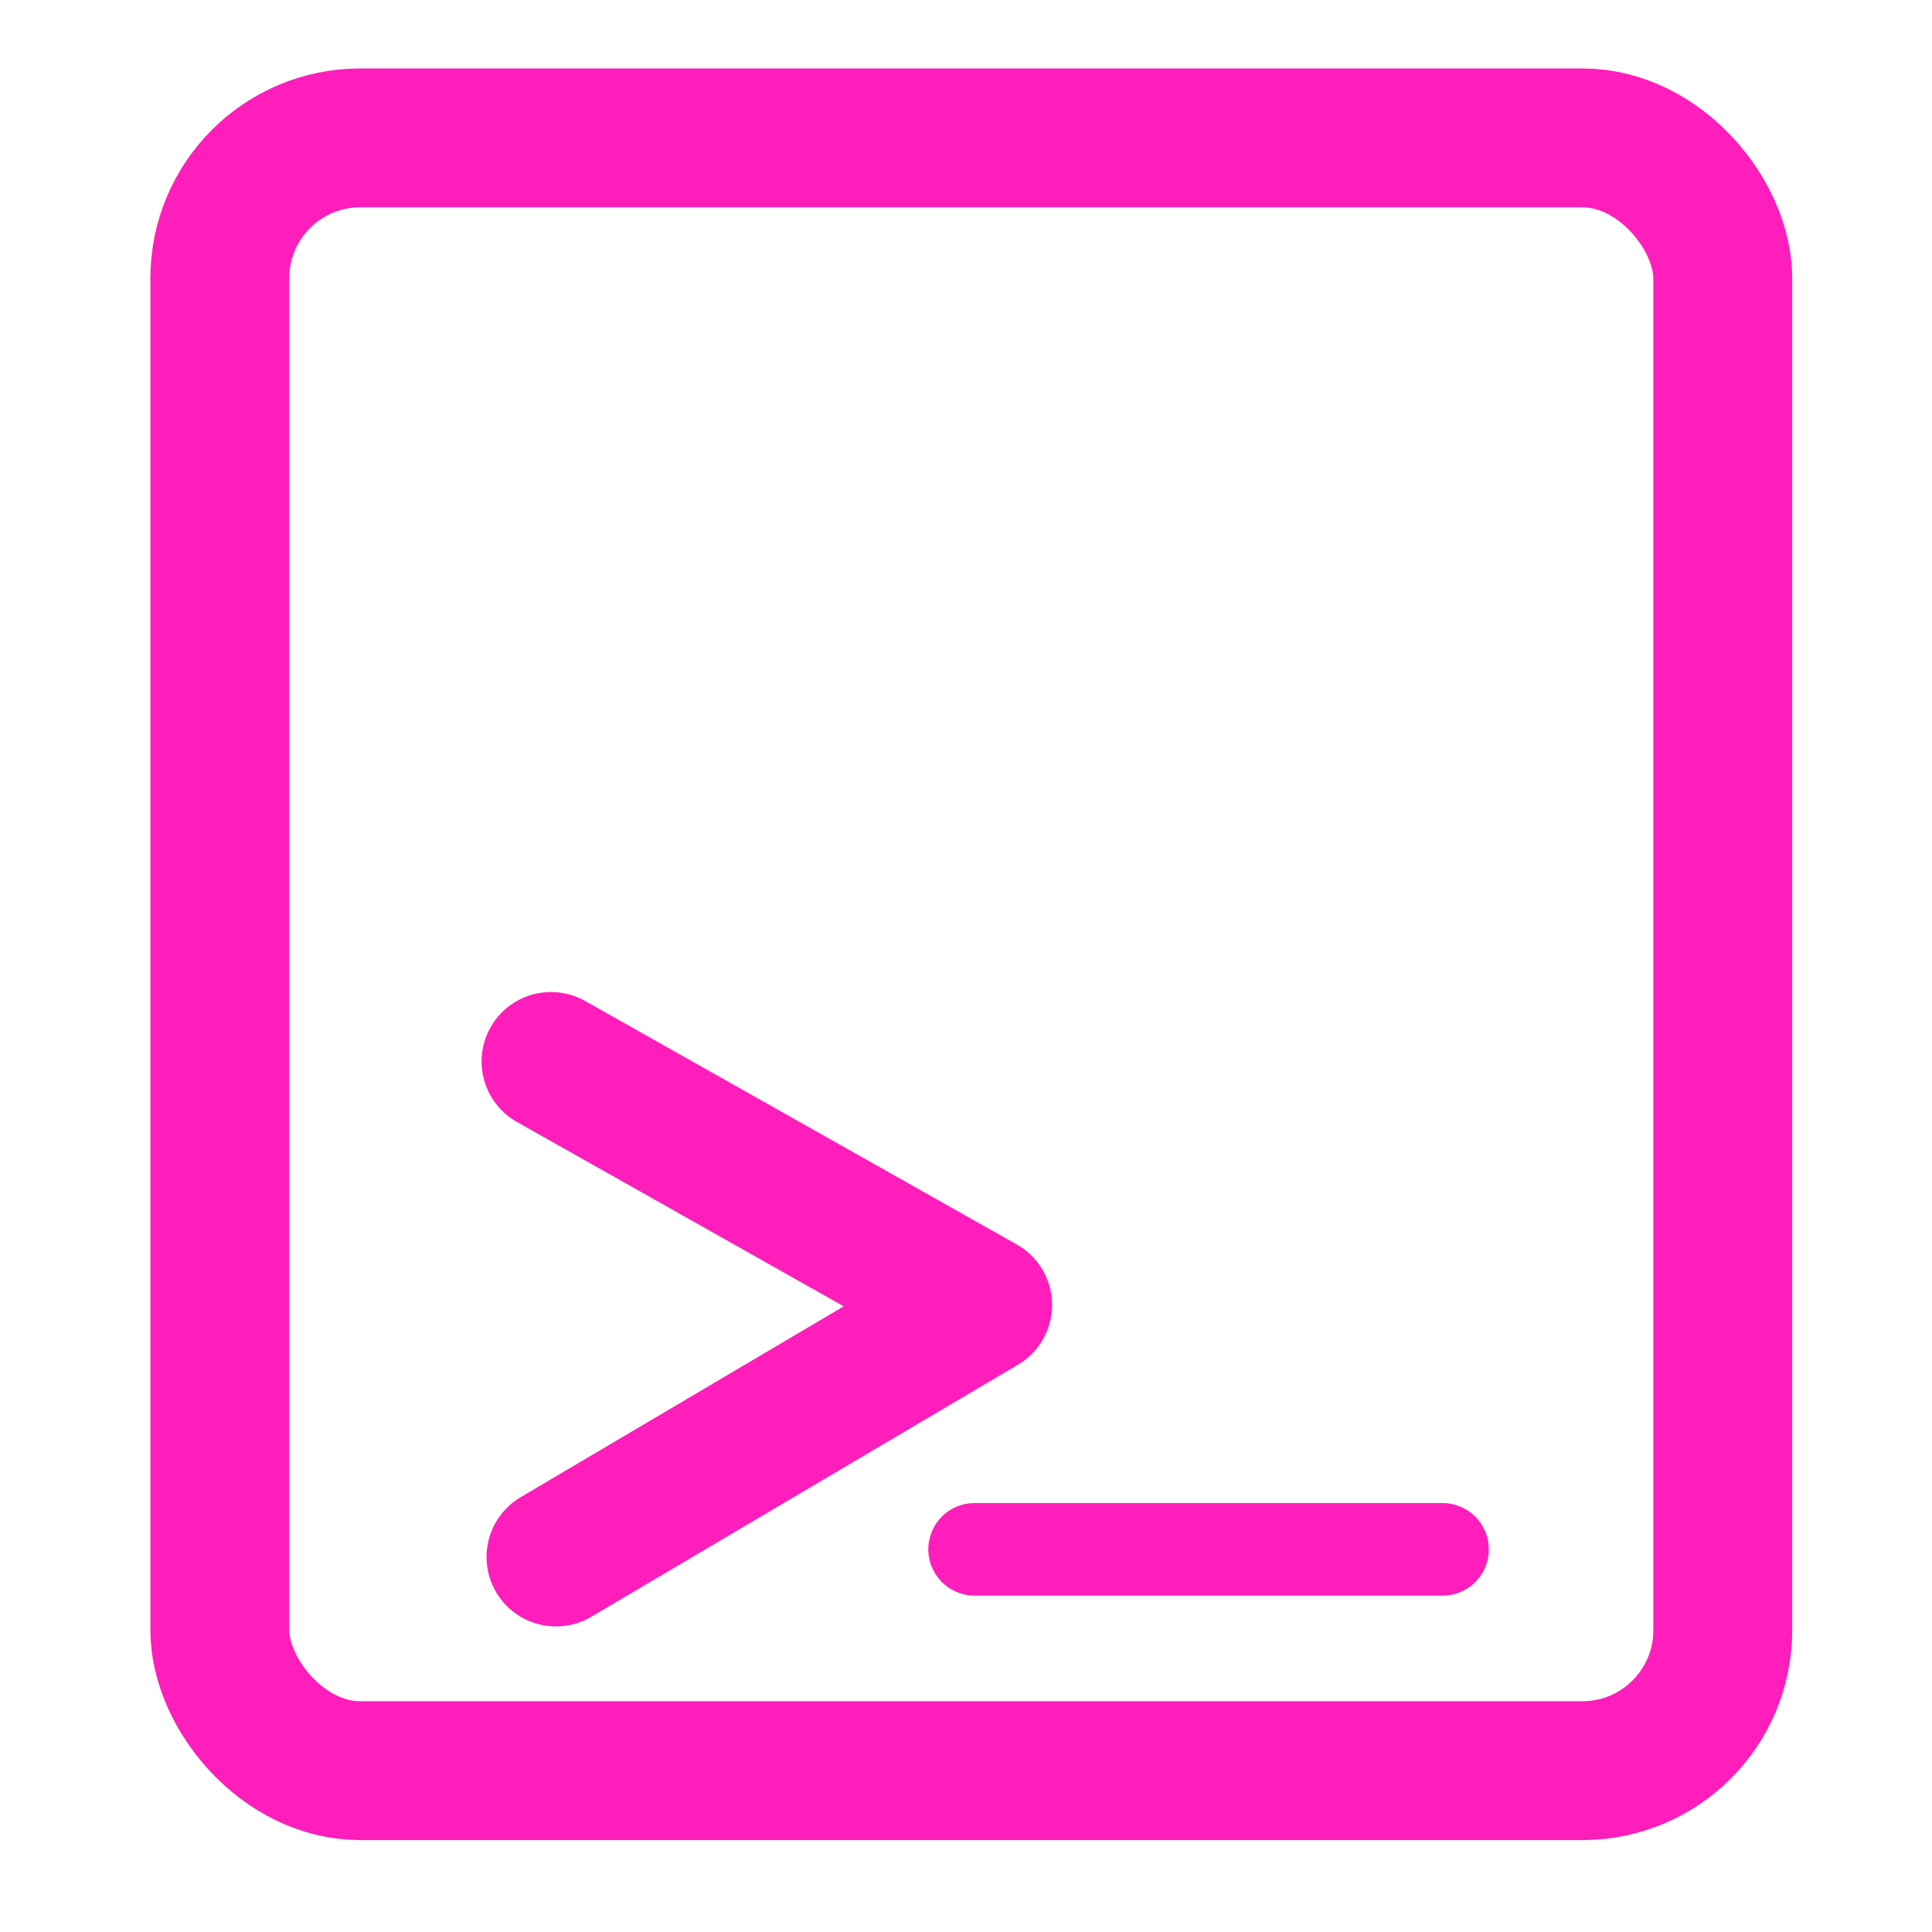 <?xml version="1.0" encoding="UTF-8" standalone="no"?>
<svg
   xmlns:dc="http://purl.org/dc/elements/1.1/"
   xmlns:cc="http://creativecommons.org/ns#"
   xmlns:rdf="http://www.w3.org/1999/02/22-rdf-syntax-ns#"
   xmlns:svg="http://www.w3.org/2000/svg"
   xmlns="http://www.w3.org/2000/svg"
   xmlns:sodipodi="http://sodipodi.sourceforge.net/DTD/sodipodi-0.dtd"
   xmlns:inkscape="http://www.inkscape.org/namespaces/inkscape"
   inkscape:version="1.0 (4035a4fb49, 2020-05-01)"
   sodipodi:docname="application-script-blank.svg"
   id="svg29"
   version="1.1"
   width="64"
   viewBox="0 0 64 64"
   height="64">
  <defs
     id="defs33" />
  <sodipodi:namedview
     inkscape:current-layer="svg29"
     inkscape:window-maximized="1"
     inkscape:window-y="25"
     inkscape:window-x="0"
     inkscape:cy="23.617822"
     inkscape:cx="15.72972"
     inkscape:zoom="3.0991164"
     showgrid="false"
     id="namedview31"
     inkscape:window-height="715"
     inkscape:window-width="1366"
     inkscape:pageshadow="2"
     inkscape:pageopacity="0"
     guidetolerance="10"
     gridtolerance="10"
     objecttolerance="10"
     borderopacity="1"
     bordercolor="#666666"
     pagecolor="#ffffff"
     inkscape:document-rotation="0" />
  <linearGradient
     y2="2.356"
     y1="52.199"
     x2="-75.26"
     x1="-74.929"
     gradientUnits="userSpaceOnUse"
     gradientTransform="matrix(1.075 0 0 1.029 56.689 -.015)"
     id="a">
    <stop
       id="stop2"
       stop-color="#25292d"
       offset="0" />
    <stop
       id="stop4"
       stop-color="#525962"
       offset="1" />
  </linearGradient>
  <rect
     ry="4.65"
     y="4.568"
     x="7.282"
     height="54.087"
     width="49.787"
     id="rect37"
     style="fill:none;fill-opacity:1;stroke:#ff1dbb;stroke-opacity:1;stroke-width:4.6;stroke-miterlimit:13.8;stroke-dasharray:none" />
  <path
     sodipodi:nodetypes="ccccccc"
     d="m 32.551,43.227 -7.067,4.175 -7.067,4.175 14.134,-8.35 -14.298,-8.065 7.149,4.033 z"
     inkscape:transform-center-y="0.047353707"
     inkscape:transform-center-x="-2.3282756"
     style="fill:none;fill-opacity:1;stroke:#ff1dbb;stroke-width:4.6;stroke-linejoin:round;stroke-miterlimit:13.8;stroke-dasharray:none;stroke-opacity:1"
     id="path879" />
  <rect
     ry="0.034"
     y="51.29"
     x="32.251"
     height="0.068"
     width="15.569"
     id="rect882"
     style="fill:none;fill-opacity:1;stroke:#ff1dbb;stroke-width:3;stroke-linejoin:round;stroke-miterlimit:13.8;stroke-dasharray:none;stroke-opacity:1" />
</svg>
